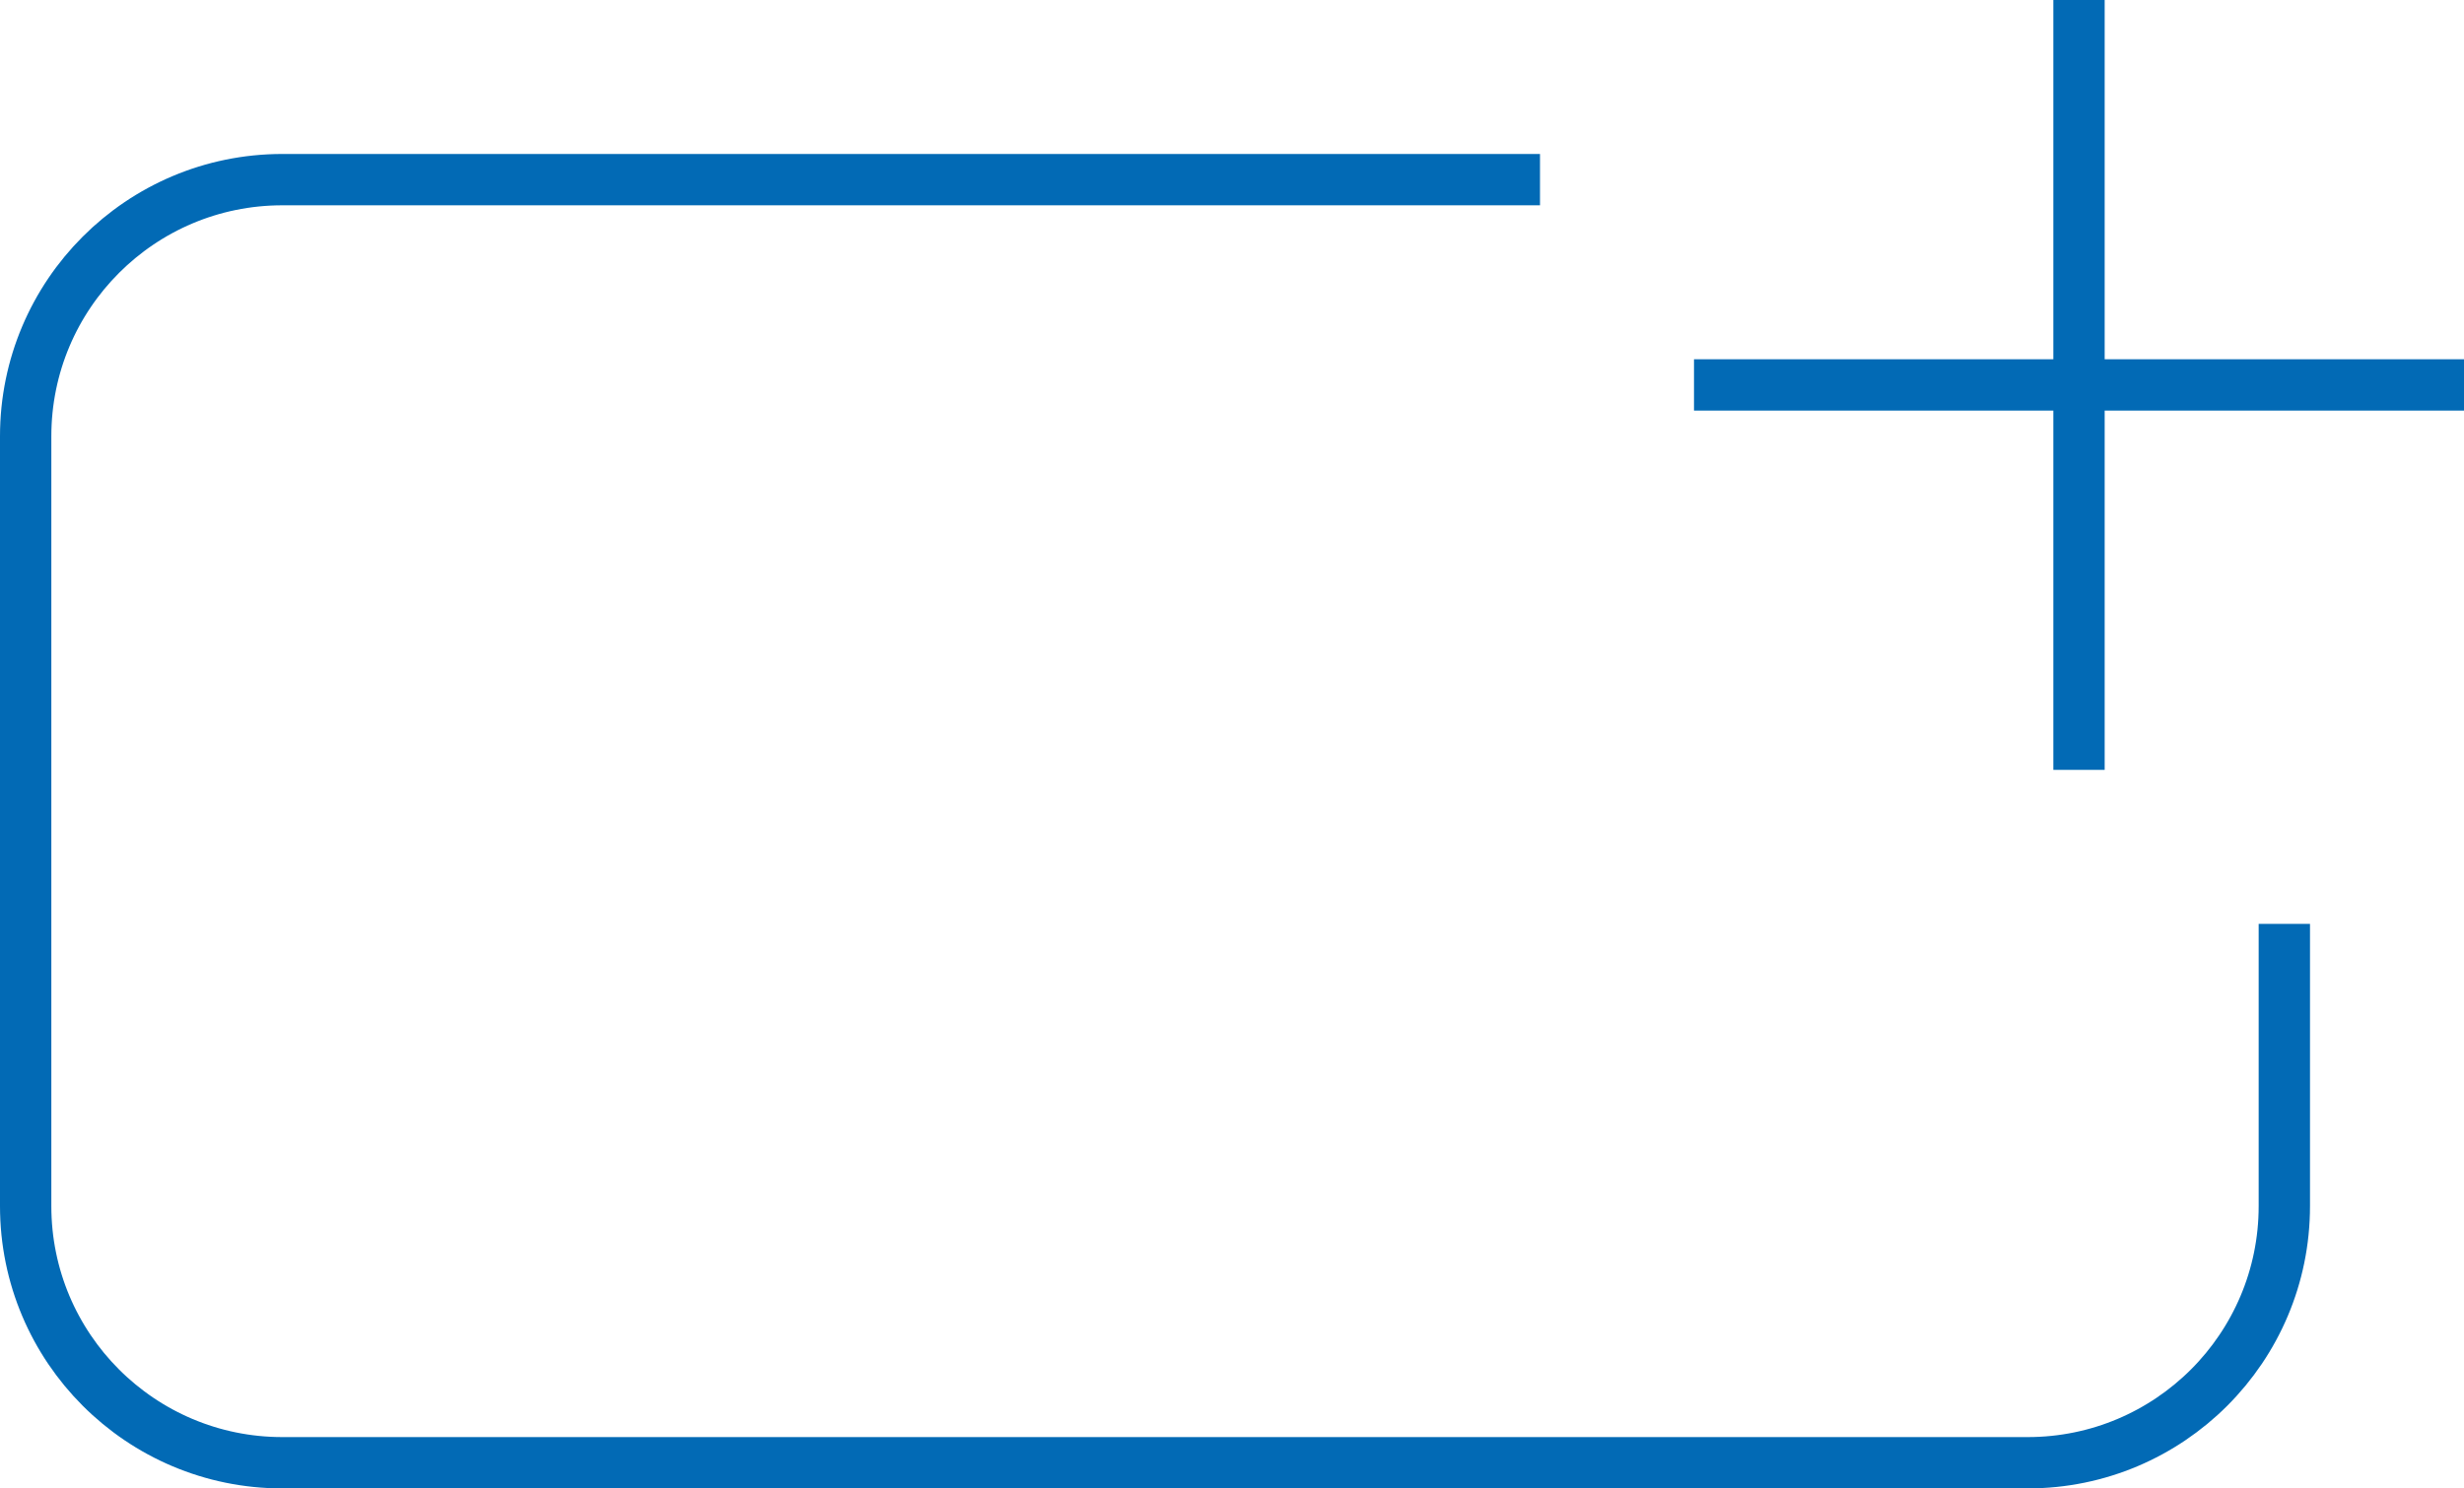 <svg width="48" height="29" viewBox="0 0 48 29" fill="none" xmlns="http://www.w3.org/2000/svg">
<path d="M44.5 18V23.5C44.5 26.261 42.261 28.5 39.5 28.5H5.5C2.739 28.5 0.5 26.261 0.5 23.5V8.5C0.5 5.739 2.739 3.5 5.5 3.5H30" stroke="#026AB5"/>
<path d="M40.5 0V15M33 7.5L48 7.5" stroke="#026AB5"/>
</svg>
